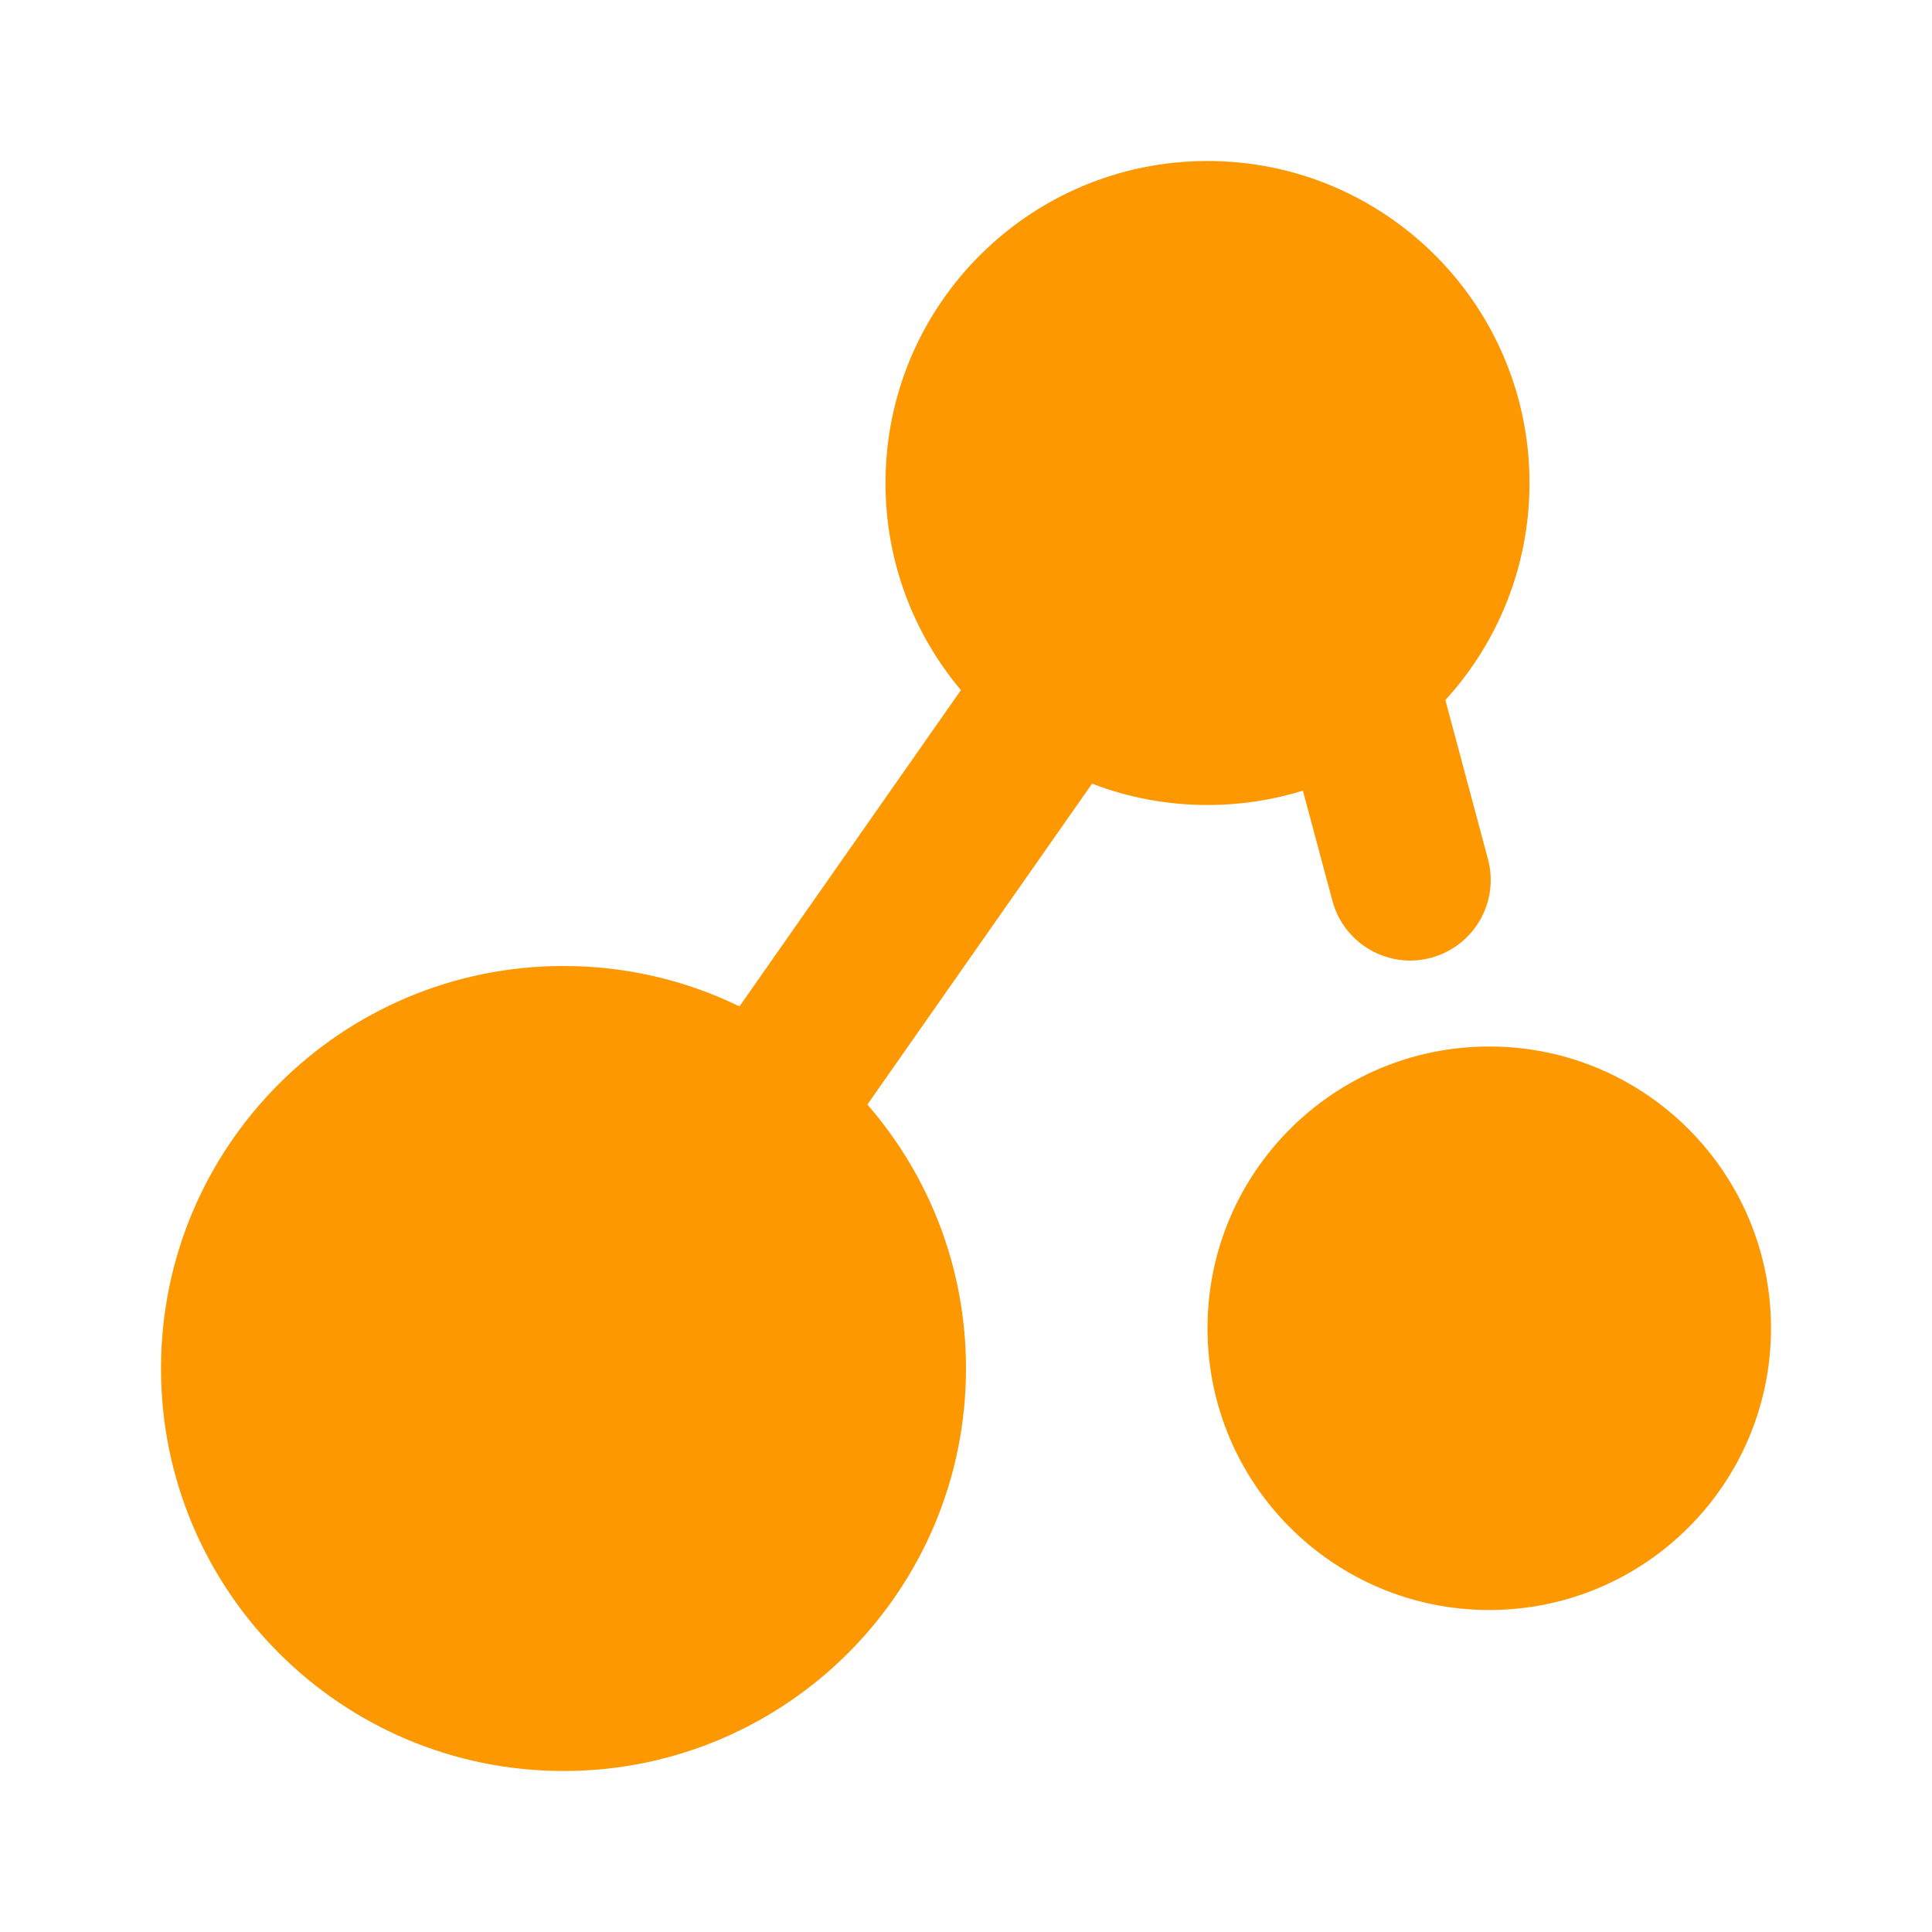 <?xml version="1.0" encoding="UTF-8"?>
<svg width="24px" height="24px" viewBox="0 0 24 24" version="1.1" xmlns="http://www.w3.org/2000/svg" xmlns:xlink="http://www.w3.org/1999/xlink">
    <title>icon/normal/Blog</title>
    <g id="页面-1" stroke="none" stroke-width="1" fill="none" fill-rule="evenodd">
        <g id="菜单icon更新-0307" transform="translate(-1256, -264)" fill="#FD9800">
            <g id="社区一级导航备份-4" transform="translate(1236, 0)">
                <g id="编组-2备份" transform="translate(0, 252)">
                    <g id="menuicon_home" transform="translate(20, 12)">
                        <g id="social" transform="translate(2, 2)">
                            <path d="M13,0 C15.209,0 17,1.791 17,4 C17,5.039 16.604,5.985 15.955,6.696 L16.484,8.673 C16.627,9.206 16.31,9.755 15.776,9.898 C15.243,10.041 14.695,9.724 14.552,9.191 L14.185,7.822 C13.81,7.938 13.412,8 13,8 C12.495,8 12.011,7.906 11.566,7.735 L8.775,11.721 C9.538,12.599 10,13.745 10,15 C10,17.761 7.761,20 5,20 C2.239,20 0,17.761 0,15 C0,12.239 2.239,10 5,10 C5.784,10 6.526,10.18 7.186,10.502 L9.937,6.573 C9.352,5.878 9,4.98 9,4 C9,1.791 10.791,0 13,0 Z M16.5,11 C18.433,11 20,12.567 20,14.5 C20,16.433 18.433,18 16.5,18 C14.567,18 13,16.433 13,14.5 C13,12.567 14.567,11 16.5,11 Z" id="形状结合"></path>
                        </g>
                    </g>
                </g>
            </g>
        </g>
    </g>
</svg>